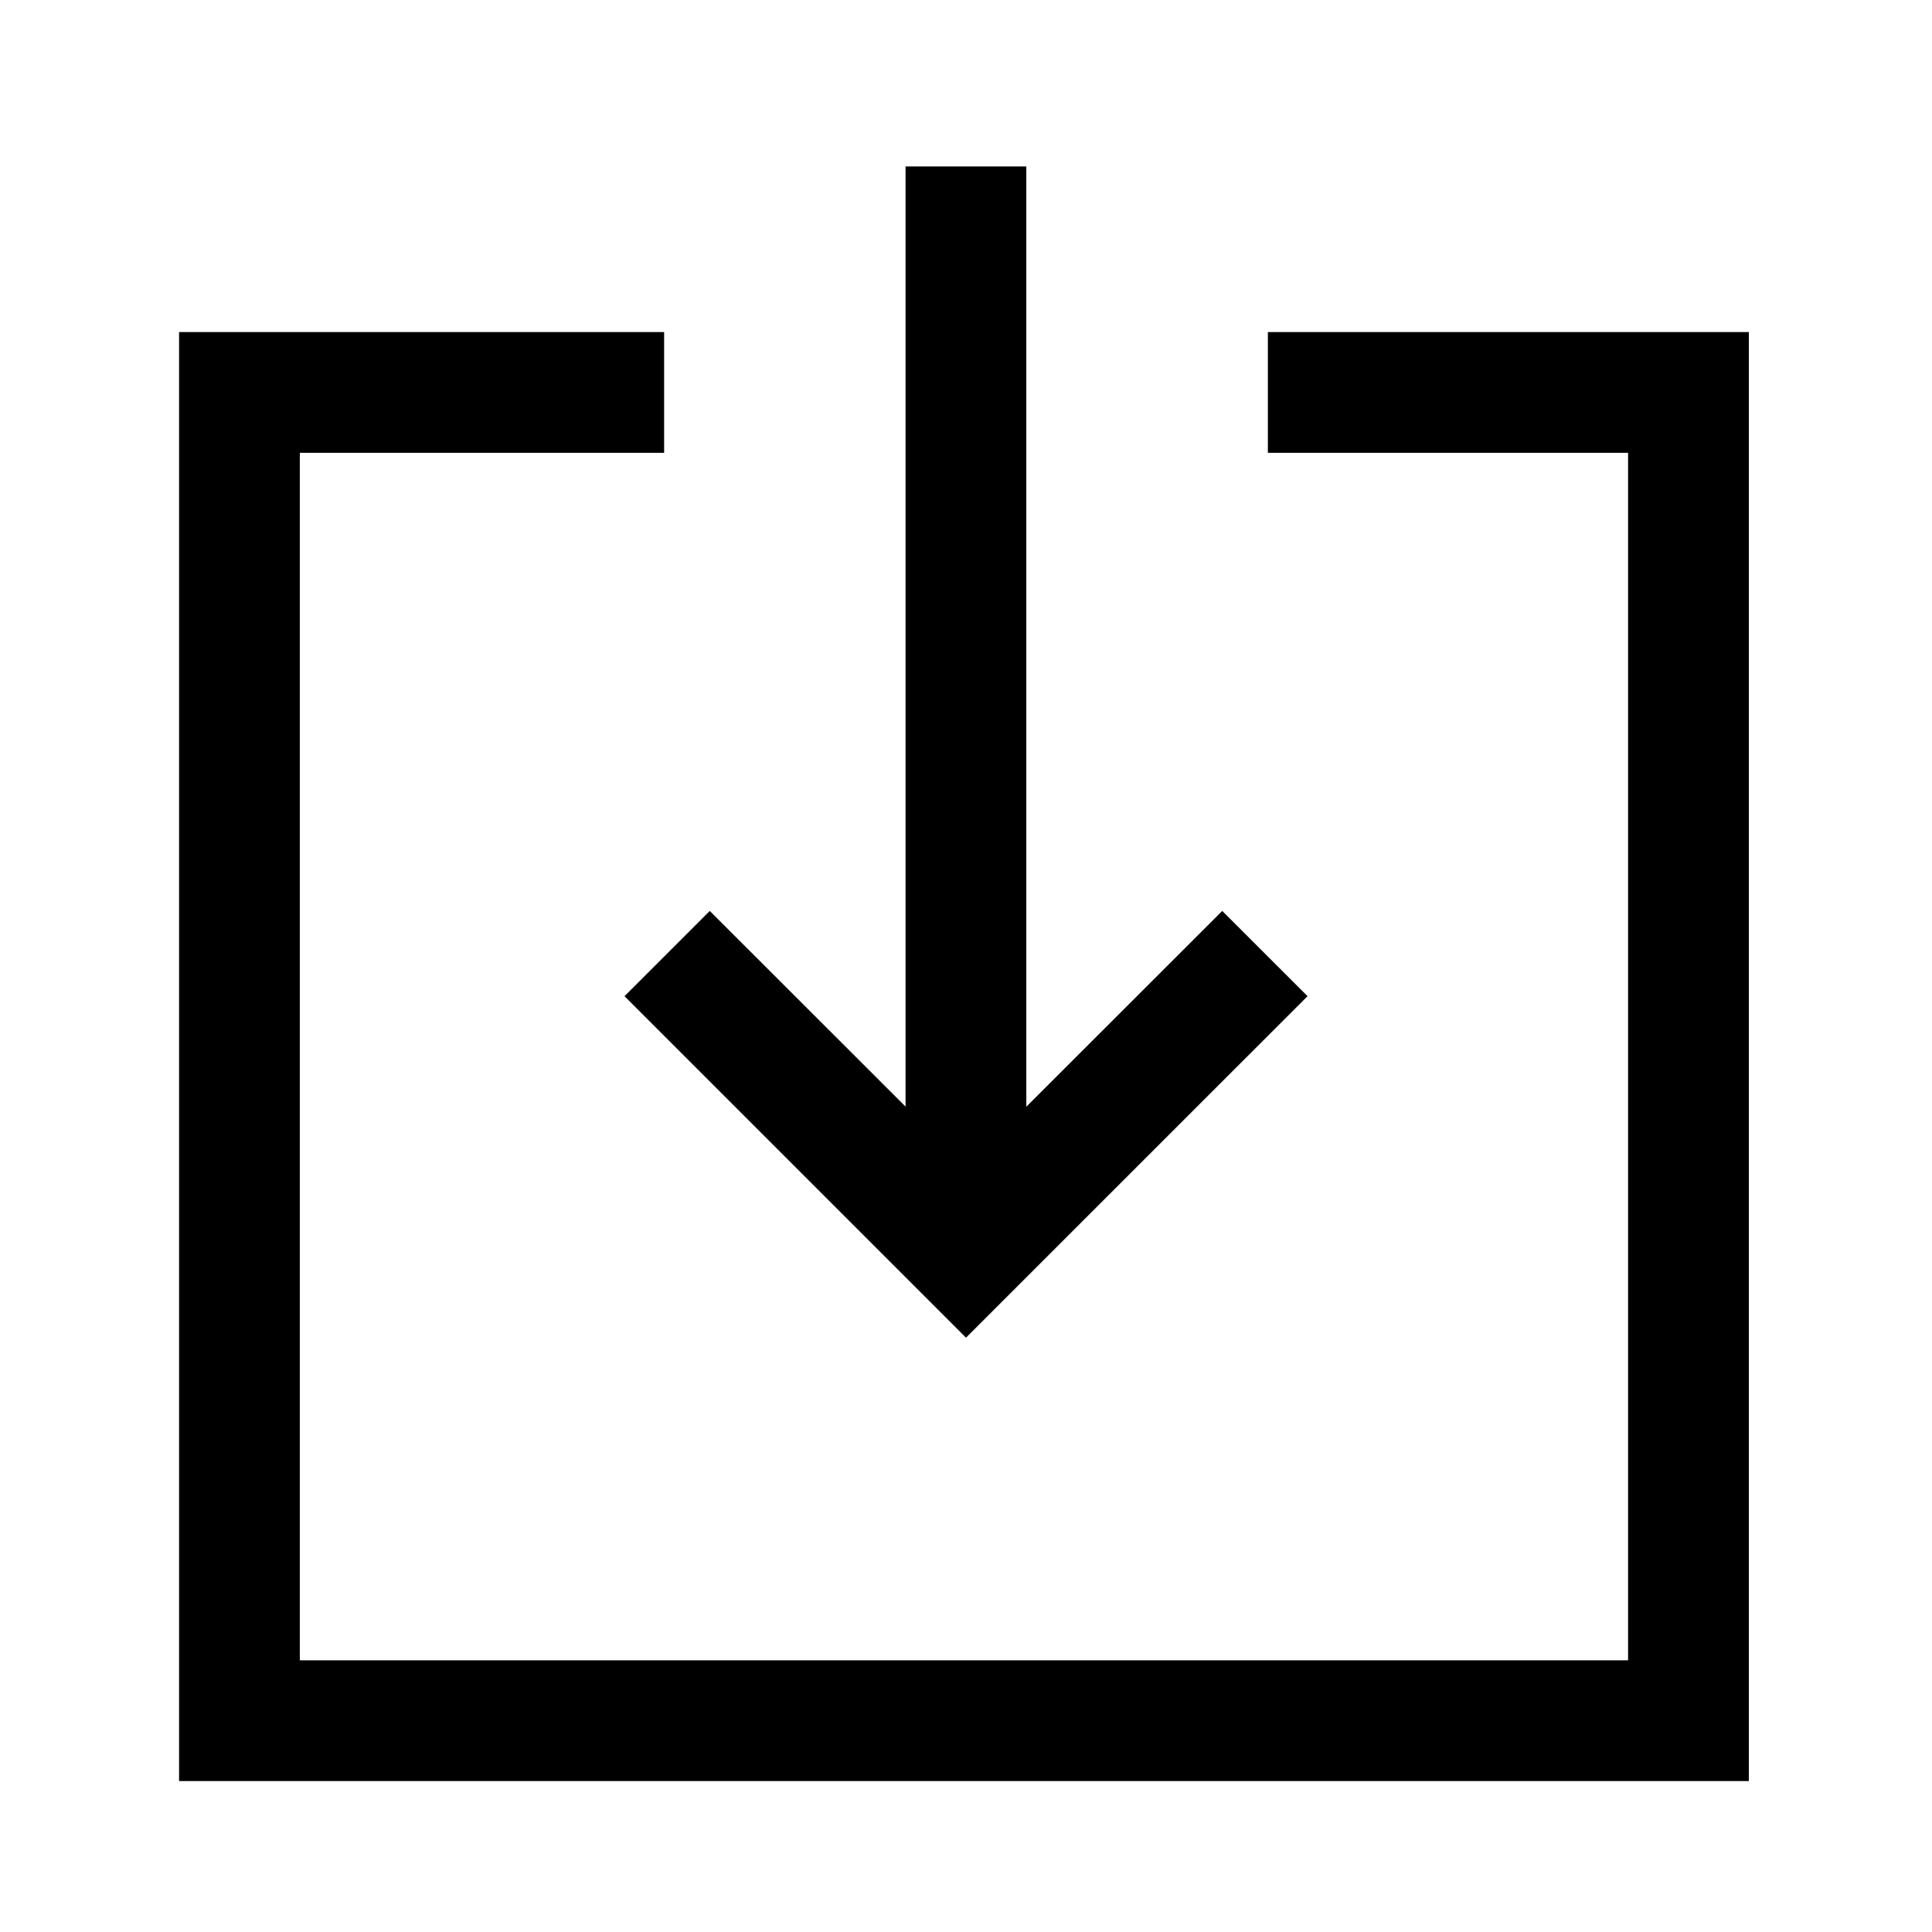 <!-- Generated by IcoMoon.io -->
<svg version="1.1" xmlns="http://www.w3.org/2000/svg" width="32" height="32" viewBox="0 0 32 32">
<title>3</title>
<path  d="M28.966 29.5h-26v-24h8.034v2h-6.034v20h22v-20h-5.966v-2h7.966z"></path>
<path  d="M16 22.156l-5.656-5.656 1.412-1.412 4.244 4.241 4.244-4.241 1.413 1.412z"></path>
<path  d="M14.999 19.757v-17h2v17z"></path>
</svg>
